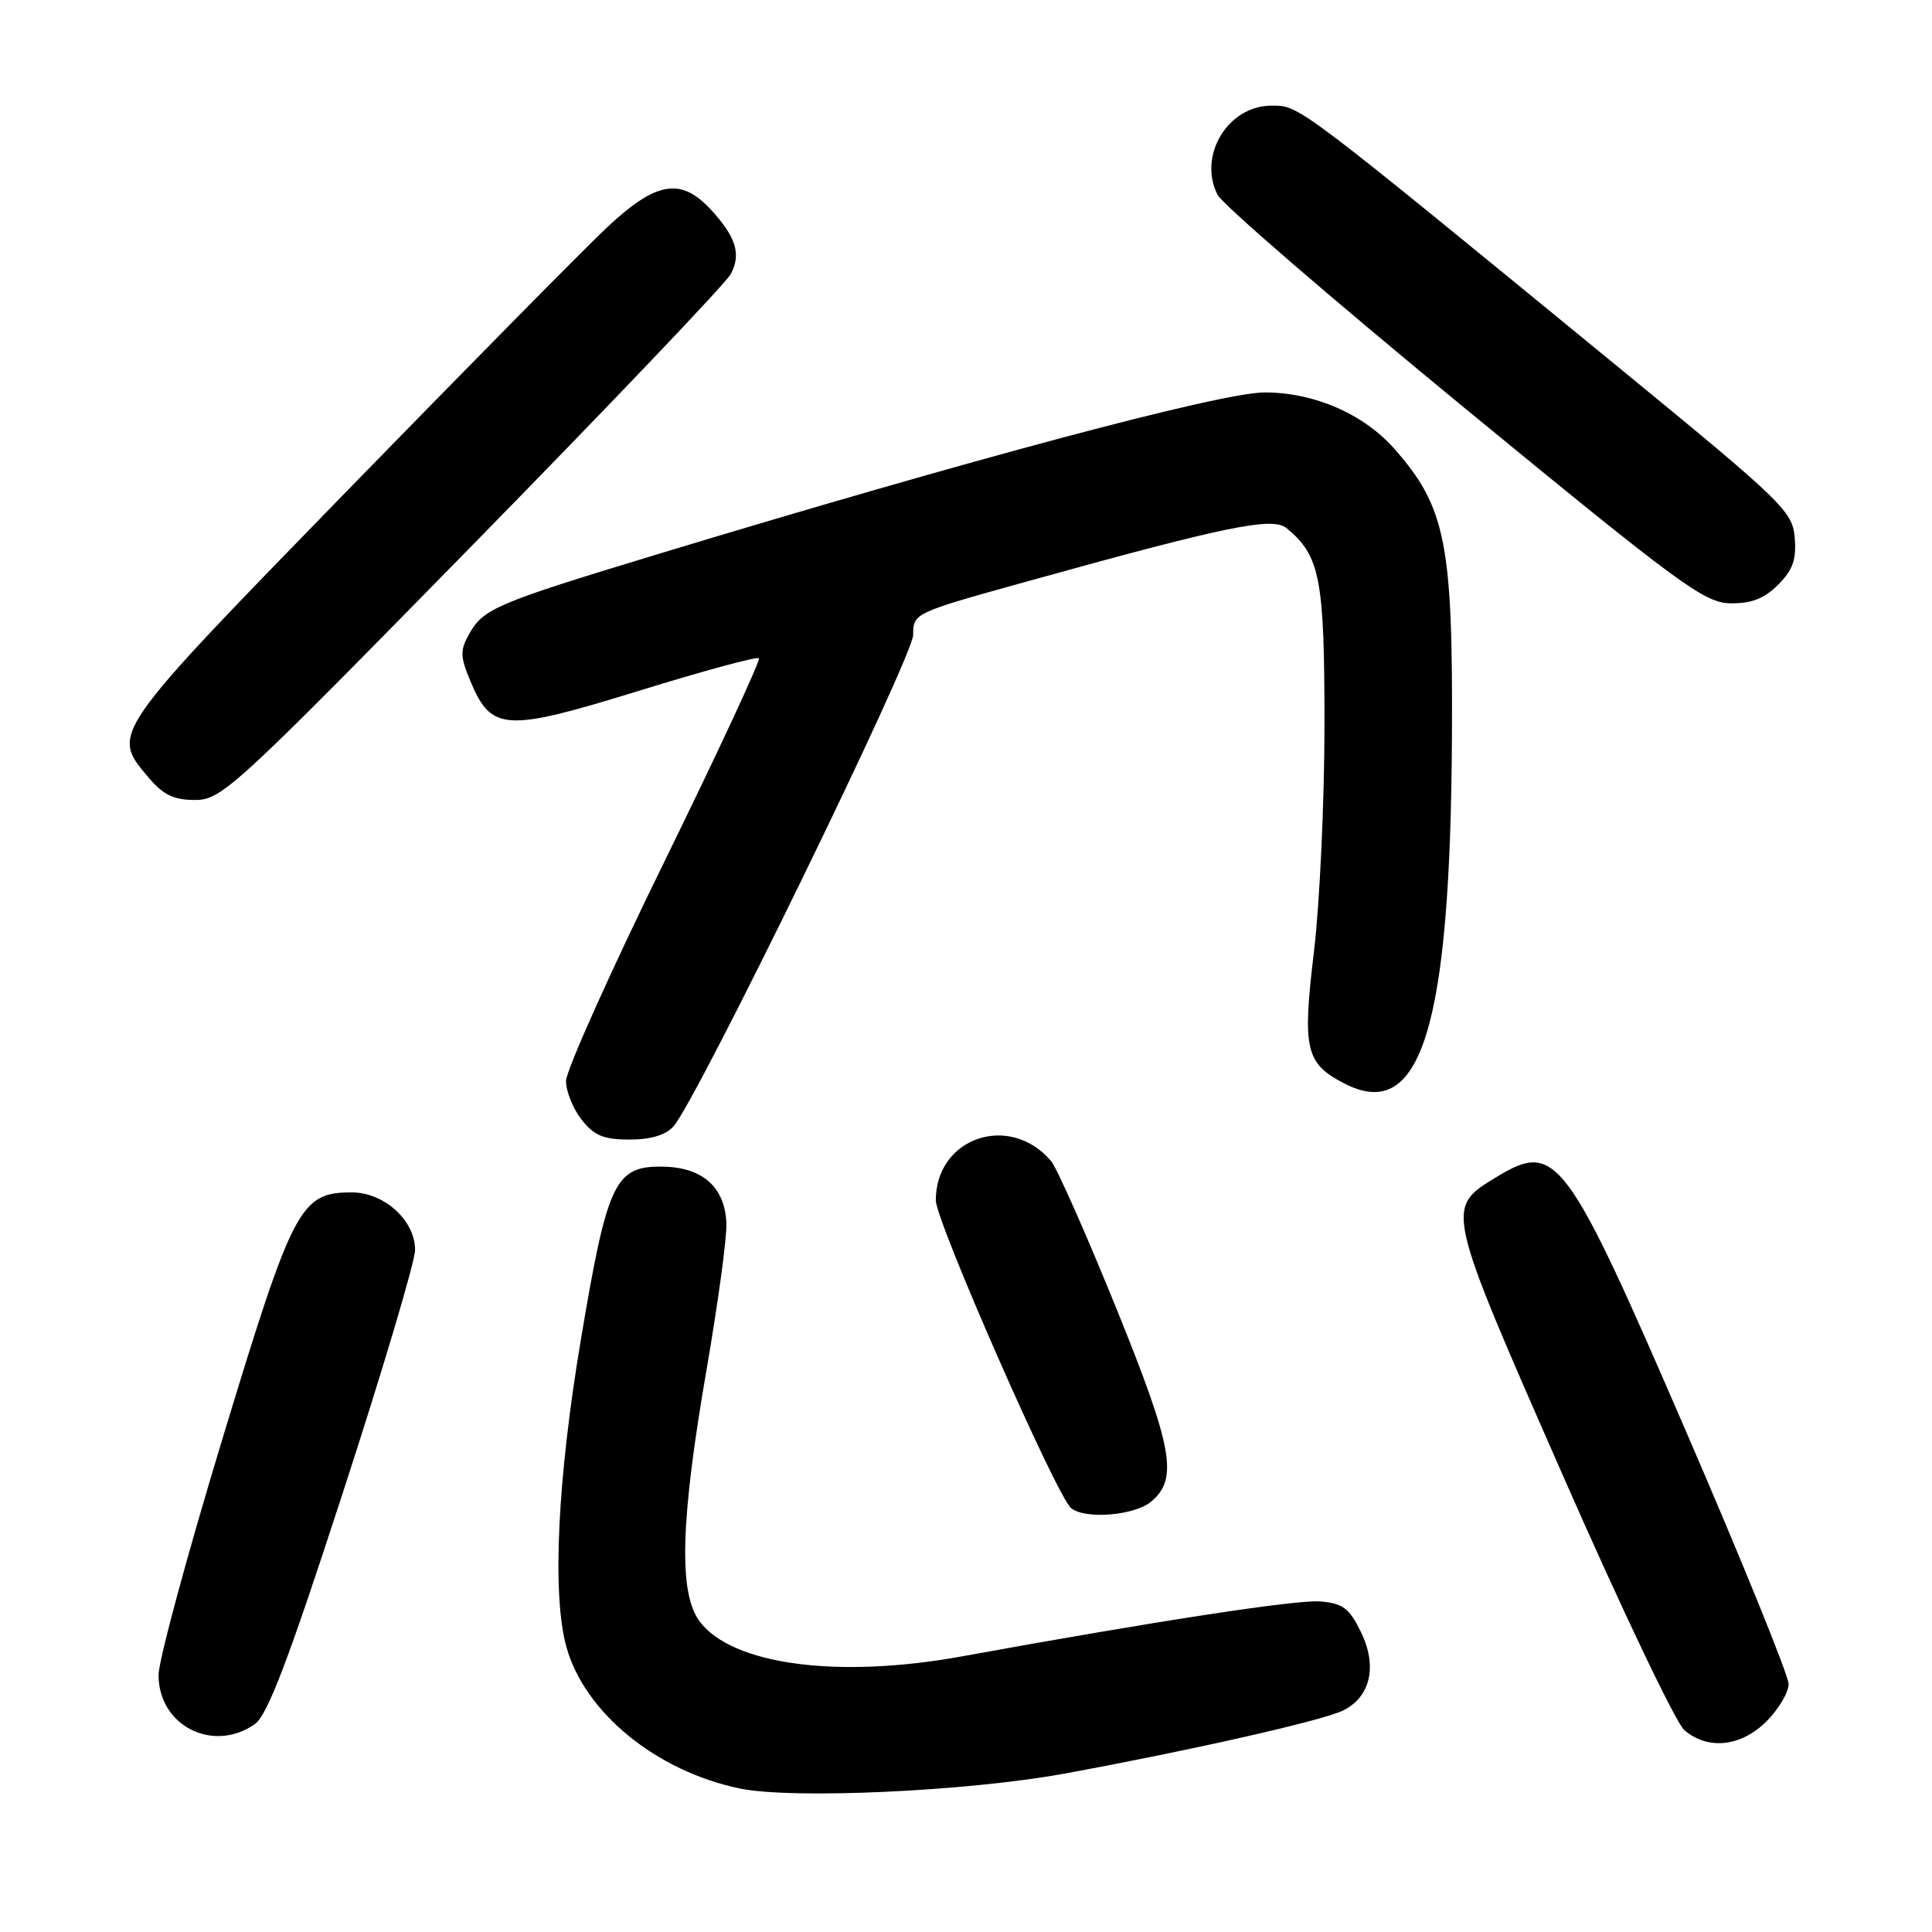 <?xml version="1.0" encoding="UTF-8" standalone="no"?>
<!DOCTYPE svg PUBLIC "-//W3C//DTD SVG 1.1//EN" "http://www.w3.org/Graphics/SVG/1.1/DTD/svg11.dtd" >
<svg xmlns="http://www.w3.org/2000/svg" xmlns:xlink="http://www.w3.org/1999/xlink" version="1.1" viewBox="0 0 256 256">
 <g >
 <path fill="currentColor"
d=" M 141.00 235.02 C 157.64 231.97 175.12 228.02 177.92 226.67 C 181.60 224.89 182.55 220.78 180.33 216.25 C 178.79 213.09 177.94 212.45 174.94 212.20 C 171.83 211.94 152.98 214.83 127.50 219.47 C 111.02 222.48 96.94 220.59 92.68 214.81 C 89.90 211.04 90.17 201.46 93.62 181.50 C 95.14 172.70 96.33 163.96 96.25 162.09 C 96.07 157.35 93.13 154.70 87.95 154.59 C 81.49 154.45 80.50 156.50 77.00 177.32 C 73.86 195.96 73.13 211.32 75.05 218.22 C 77.46 226.92 86.94 234.67 98.00 236.98 C 104.93 238.43 128.13 237.37 141.00 235.02 Z  M 234.08 228.08 C 235.68 226.47 237.00 224.25 237.00 223.14 C 237.00 222.03 230.91 207.03 223.47 189.81 C 207.47 152.82 206.22 151.13 198.23 156.00 C 191.51 160.10 191.47 159.94 207.04 195.39 C 214.79 213.05 222.06 228.29 223.18 229.25 C 226.31 231.93 230.69 231.46 234.08 228.08 Z  M 33.76 228.46 C 35.44 227.28 38.21 220.01 45.48 197.63 C 50.72 181.53 55.00 167.13 55.00 165.63 C 55.00 161.71 50.92 158.00 46.60 158.00 C 39.79 158.00 38.84 159.81 29.52 190.50 C 24.84 205.90 21.01 220.05 21.01 221.94 C 20.99 228.65 28.21 232.34 33.76 228.46 Z  M 152.51 198.99 C 156.16 195.96 155.44 191.93 147.93 173.39 C 143.94 163.55 140.04 154.75 139.27 153.84 C 133.78 147.39 124.00 150.73 124.00 159.05 C 124.00 161.81 140.00 198.22 141.92 199.83 C 143.74 201.35 150.29 200.83 152.51 198.99 Z  M 89.24 149.25 C 92.36 145.73 121.00 87.00 121.00 84.12 C 121.00 81.26 121.10 81.21 135.75 77.14 C 162.47 69.71 168.62 68.44 170.49 69.99 C 174.93 73.67 175.50 76.65 175.50 96.00 C 175.50 106.17 174.87 119.70 174.11 126.05 C 172.55 139.06 172.97 140.90 178.14 143.57 C 188.29 148.82 192.20 136.19 192.39 97.50 C 192.52 72.02 191.55 67.18 184.79 59.50 C 180.70 54.85 174.14 52.00 167.57 52.00 C 161.79 52.00 128.39 60.92 86.59 73.60 C 65.76 79.93 64.04 80.66 62.17 84.00 C 60.95 86.17 60.97 87.00 62.33 90.25 C 65.11 96.90 66.92 97.01 84.58 91.56 C 93.11 88.92 100.30 86.97 100.56 87.22 C 100.81 87.47 95.16 99.62 88.01 114.22 C 80.85 128.82 75.00 141.88 75.00 143.24 C 75.00 144.61 75.93 146.92 77.07 148.37 C 78.73 150.48 79.99 151.00 83.42 151.00 C 86.23 151.00 88.22 150.40 89.24 149.25 Z  M 62.59 72.25 C 80.78 53.69 96.19 37.52 96.83 36.32 C 98.24 33.68 97.53 31.39 94.17 27.75 C 90.19 23.45 86.89 24.04 80.31 30.25 C 77.25 33.14 61.76 48.85 45.87 65.16 C 14.57 97.31 14.71 97.12 19.59 102.92 C 21.61 105.33 22.98 106.00 25.85 106.00 C 29.35 106.00 31.04 104.45 62.59 72.25 Z  M 235.60 77.49 C 237.56 75.53 238.05 74.15 237.81 71.26 C 237.52 67.74 236.32 66.58 214.50 48.70 C 171.49 13.45 172.22 14.00 168.48 14.00 C 162.70 14.00 158.70 20.62 161.33 25.81 C 161.97 27.09 176.68 39.77 194.00 54.01 C 222.65 77.54 225.84 79.89 229.30 79.94 C 232.07 79.98 233.77 79.32 235.60 77.49 Z "/>
</g>
</svg>